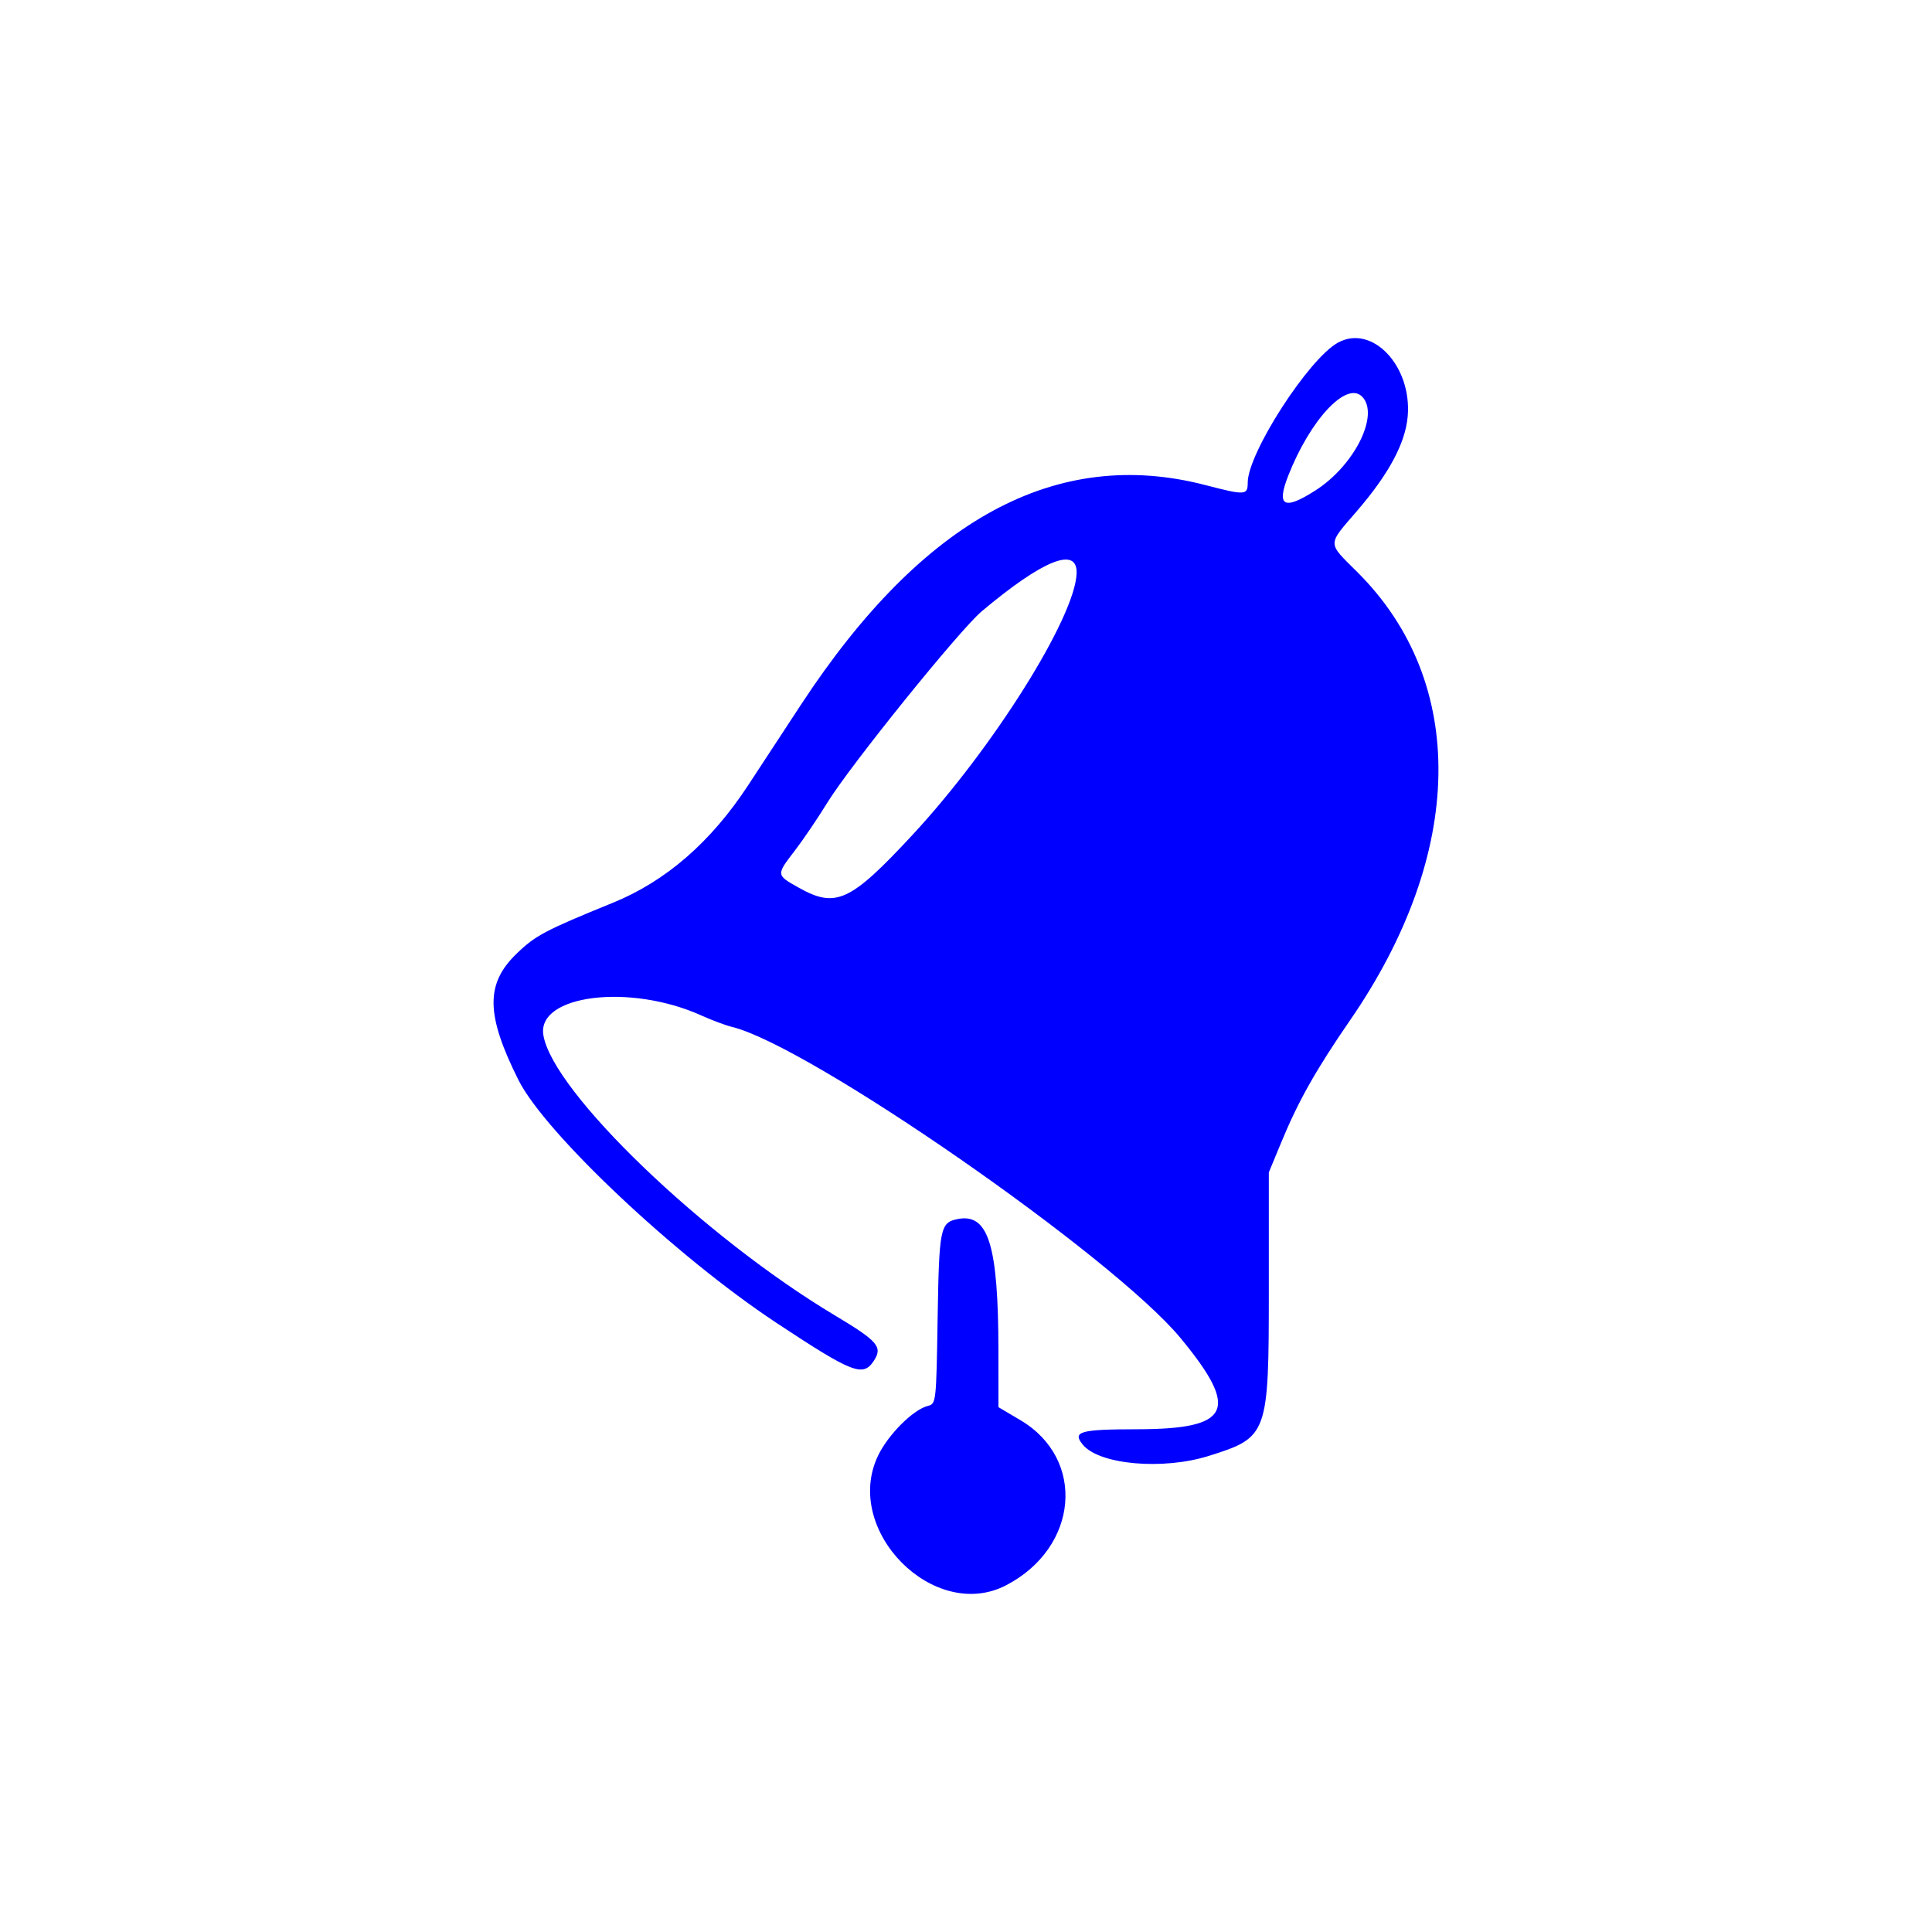 <svg width="400" height="400" viewBox="0 0 400 400" fill="none" xmlns="http://www.w3.org/2000/svg">
<path style="fill:#0000FF;" d="M276.989,70.954c-6.074,3.351-18.66,22.884-18.66,28.96
	c0,2.634-0.504,2.665-8.734,0.525c-30.825-8.014-58.523,7.001-83.708,45.378c-3.167,4.826-8.118,12.377-11.002,16.78
	c-7.686,11.731-17.011,19.833-27.967,24.298c-14.119,5.754-16.063,6.782-19.983,10.574c-6.445,6.234-6.348,12.636,0.4,26.124
	c5.501,10.996,32.61,36.531,53.33,50.234c15.86,10.49,18.012,11.331,20.247,7.921c1.89-2.885,0.887-4.054-8.081-9.422
	c-27.214-16.292-58.433-46.316-60.333-58.026c-1.353-8.333,17.926-10.729,32.695-4.062c2.191,0.989,5.049,2.055,6.352,2.371
	c16.02,3.884,78.973,47.567,92.922,64.478c12.269,14.876,10.373,18.8-9.098,18.826c-11.814,0.016-13.432,0.481-11.162,3.215
	c3.426,4.128,16.581,5.286,26.083,2.295c12.241-3.853,12.407-4.314,12.407-34.477V242.73l2.63-6.352
	c3.503-8.462,7.163-14.947,14.195-25.151c23.836-34.59,24.415-69.962,1.518-92.762c-6.303-6.276-6.299-5.461-0.065-12.704
	c6.575-7.643,9.978-13.987,10.47-19.517C292.375,75.793,284.094,67.034,276.989,70.954z M281.991,82.099
	c3.705,3.705-1.528,14.252-9.649,19.445c-6.514,4.167-8.119,3.306-5.639-3.022C271.25,86.919,278.752,78.86,281.991,82.099z
	 M222.902,118.689c-0.281,9.092-17.309,36.223-34.038,54.23c-12.819,13.798-15.813,15.181-23.516,10.854
	c-4.682-2.629-4.679-2.598-0.78-7.668c1.71-2.224,4.746-6.706,6.748-9.96c4.701-7.644,27.378-35.746,31.932-39.573
	C215.955,115.899,223.077,113.042,222.902,118.689z M198.24,252.4c-3.58,0.725-3.813,1.894-4.113,20.559
	c-0.279,17.366-0.314,17.688-2.006,18.112c-3.082,0.774-8.285,5.987-10.367,10.388c-7.298,15.426,11.64,34.508,26.552,26.756
	c15.013-7.806,16.598-26.115,2.961-34.184l-4.549-2.692l-0.006-11.601C206.7,257.762,204.637,251.104,198.24,252.4z"/>
</svg>
